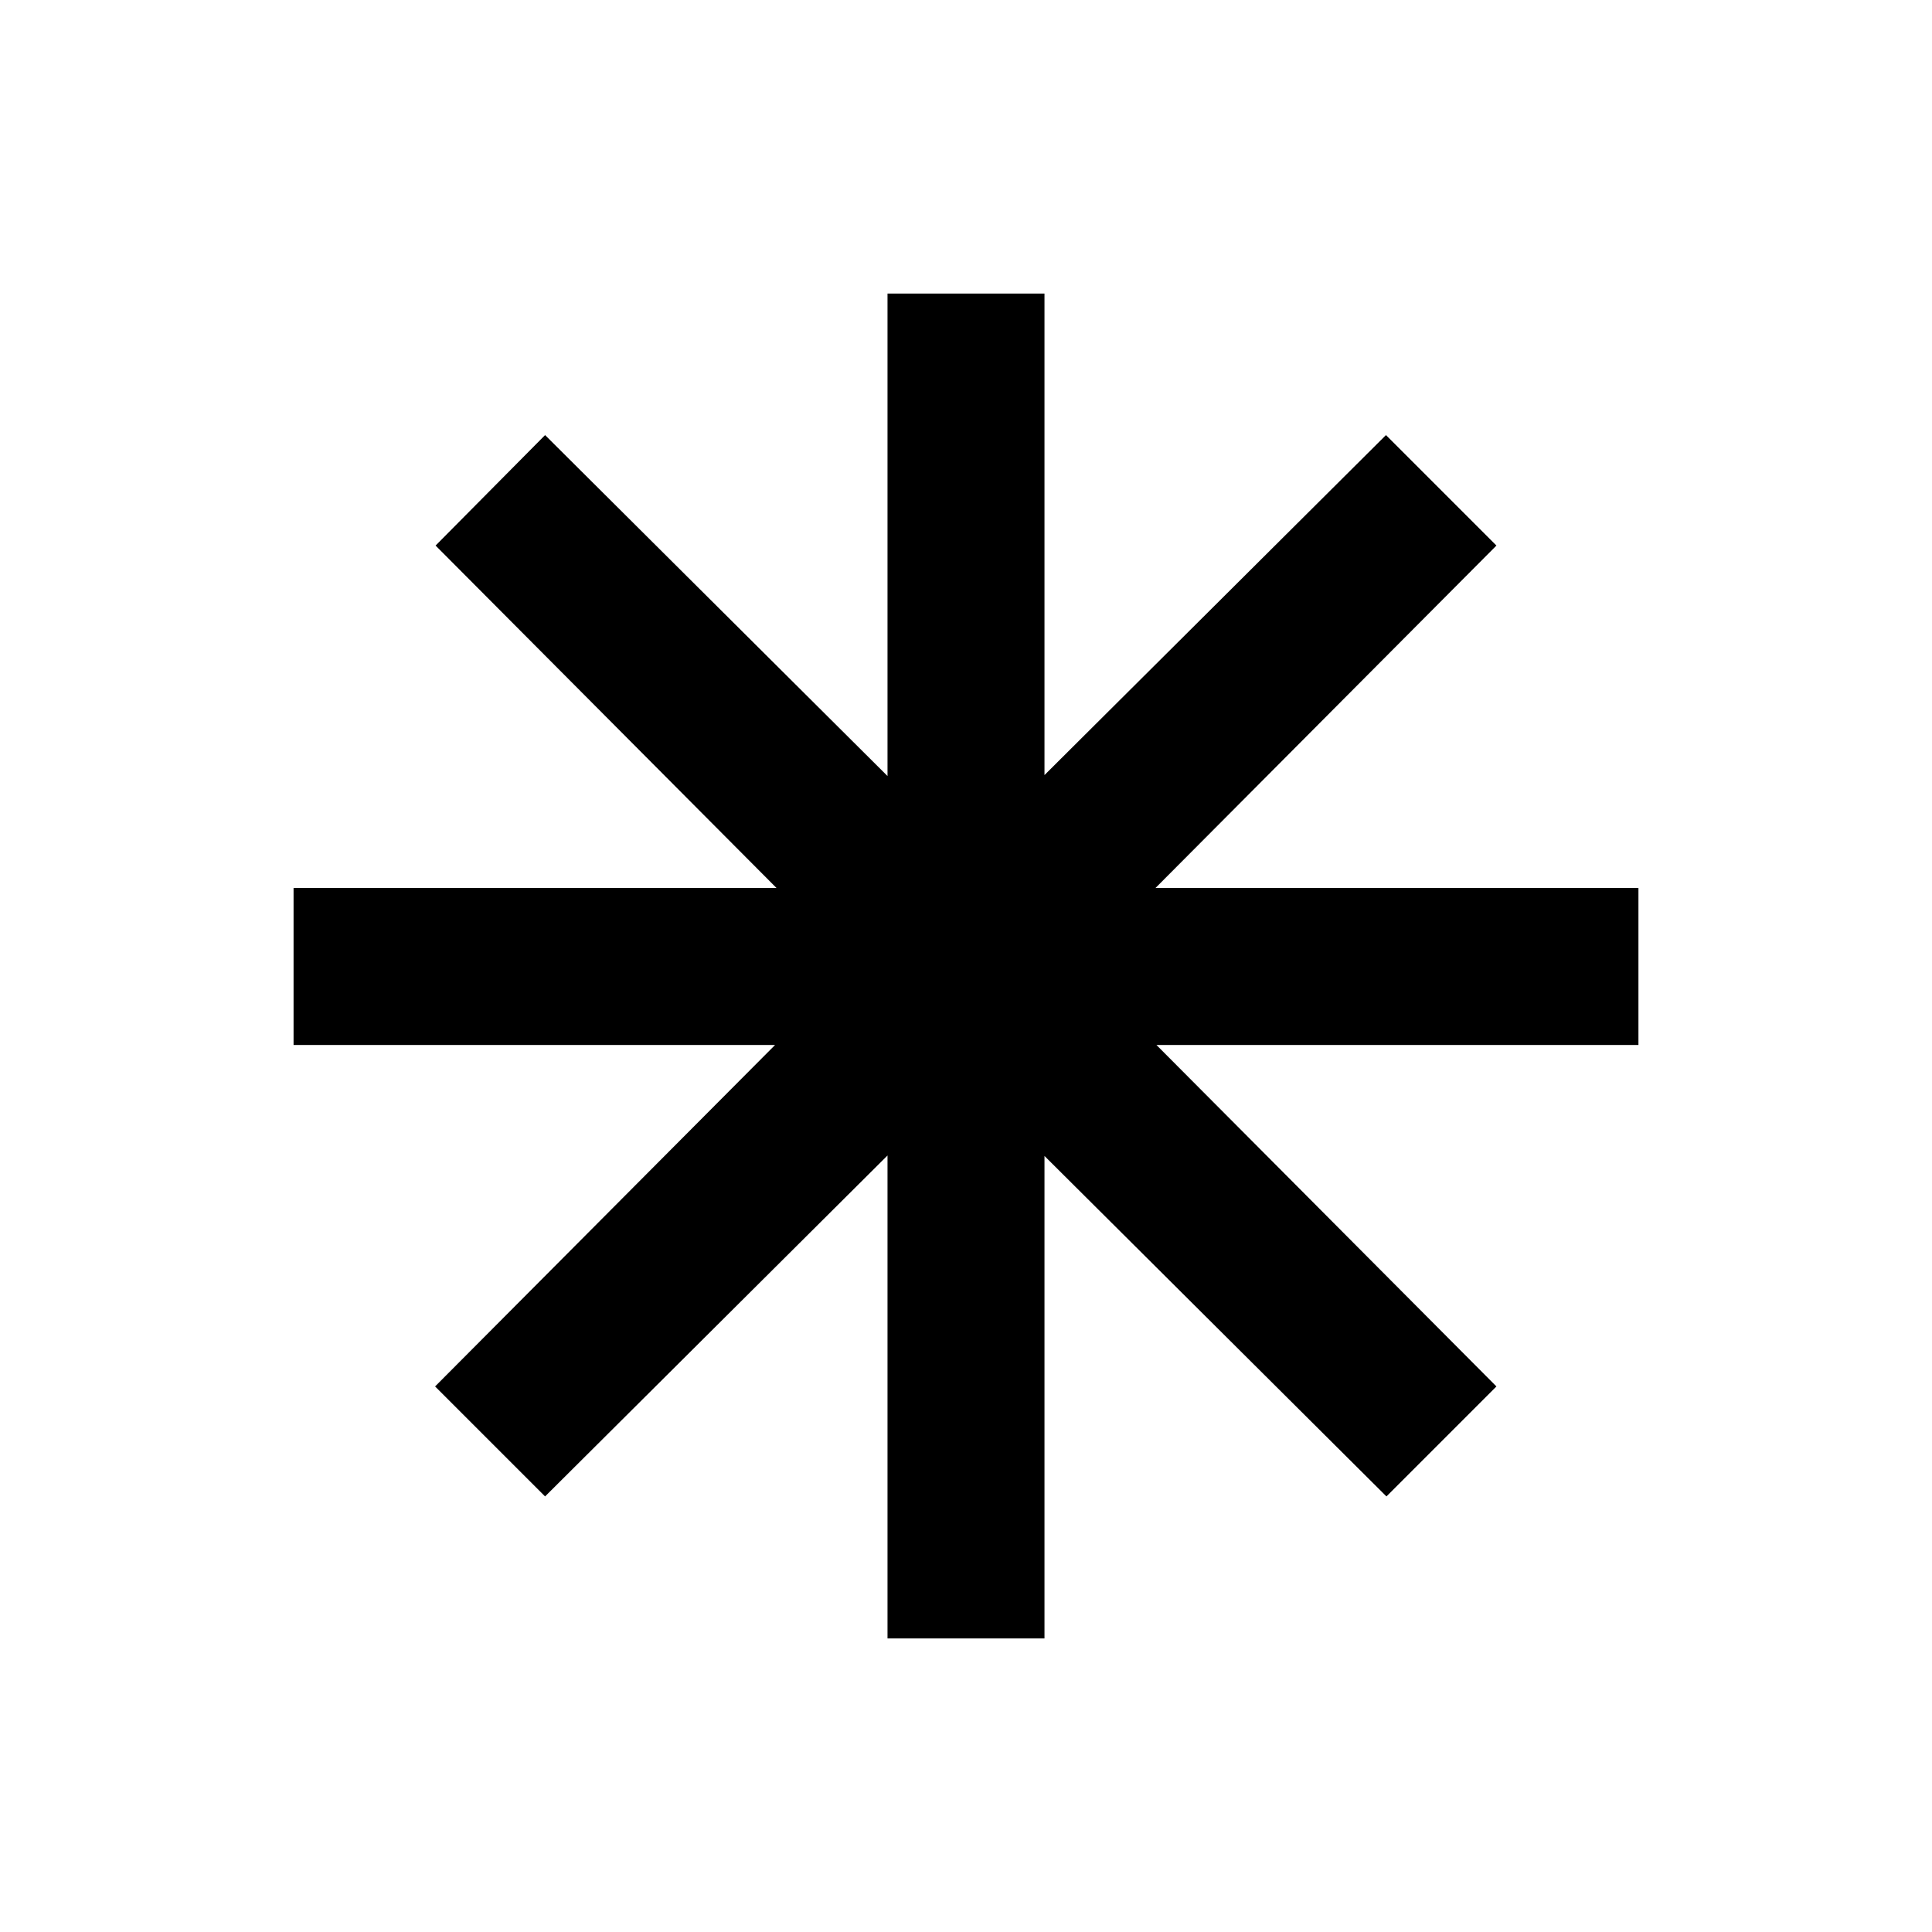 <svg xmlns="http://www.w3.org/2000/svg" height="20" viewBox="0 -960 960 960" width="20"><path d="M441-145.869v-239.979L270.848-216.435l-54.653-54.652L385.13-440.761H145.869v-78h239.979L216.435-688.913l54.413-54.892L441-574.392v-239.739h78v239.261l169.674-168.935 54.891 54.892-169.413 170.152h239.979v78h-239.5l168.934 169.674-54.652 54.652L519-385.608v239.739h-78Z"/></svg>